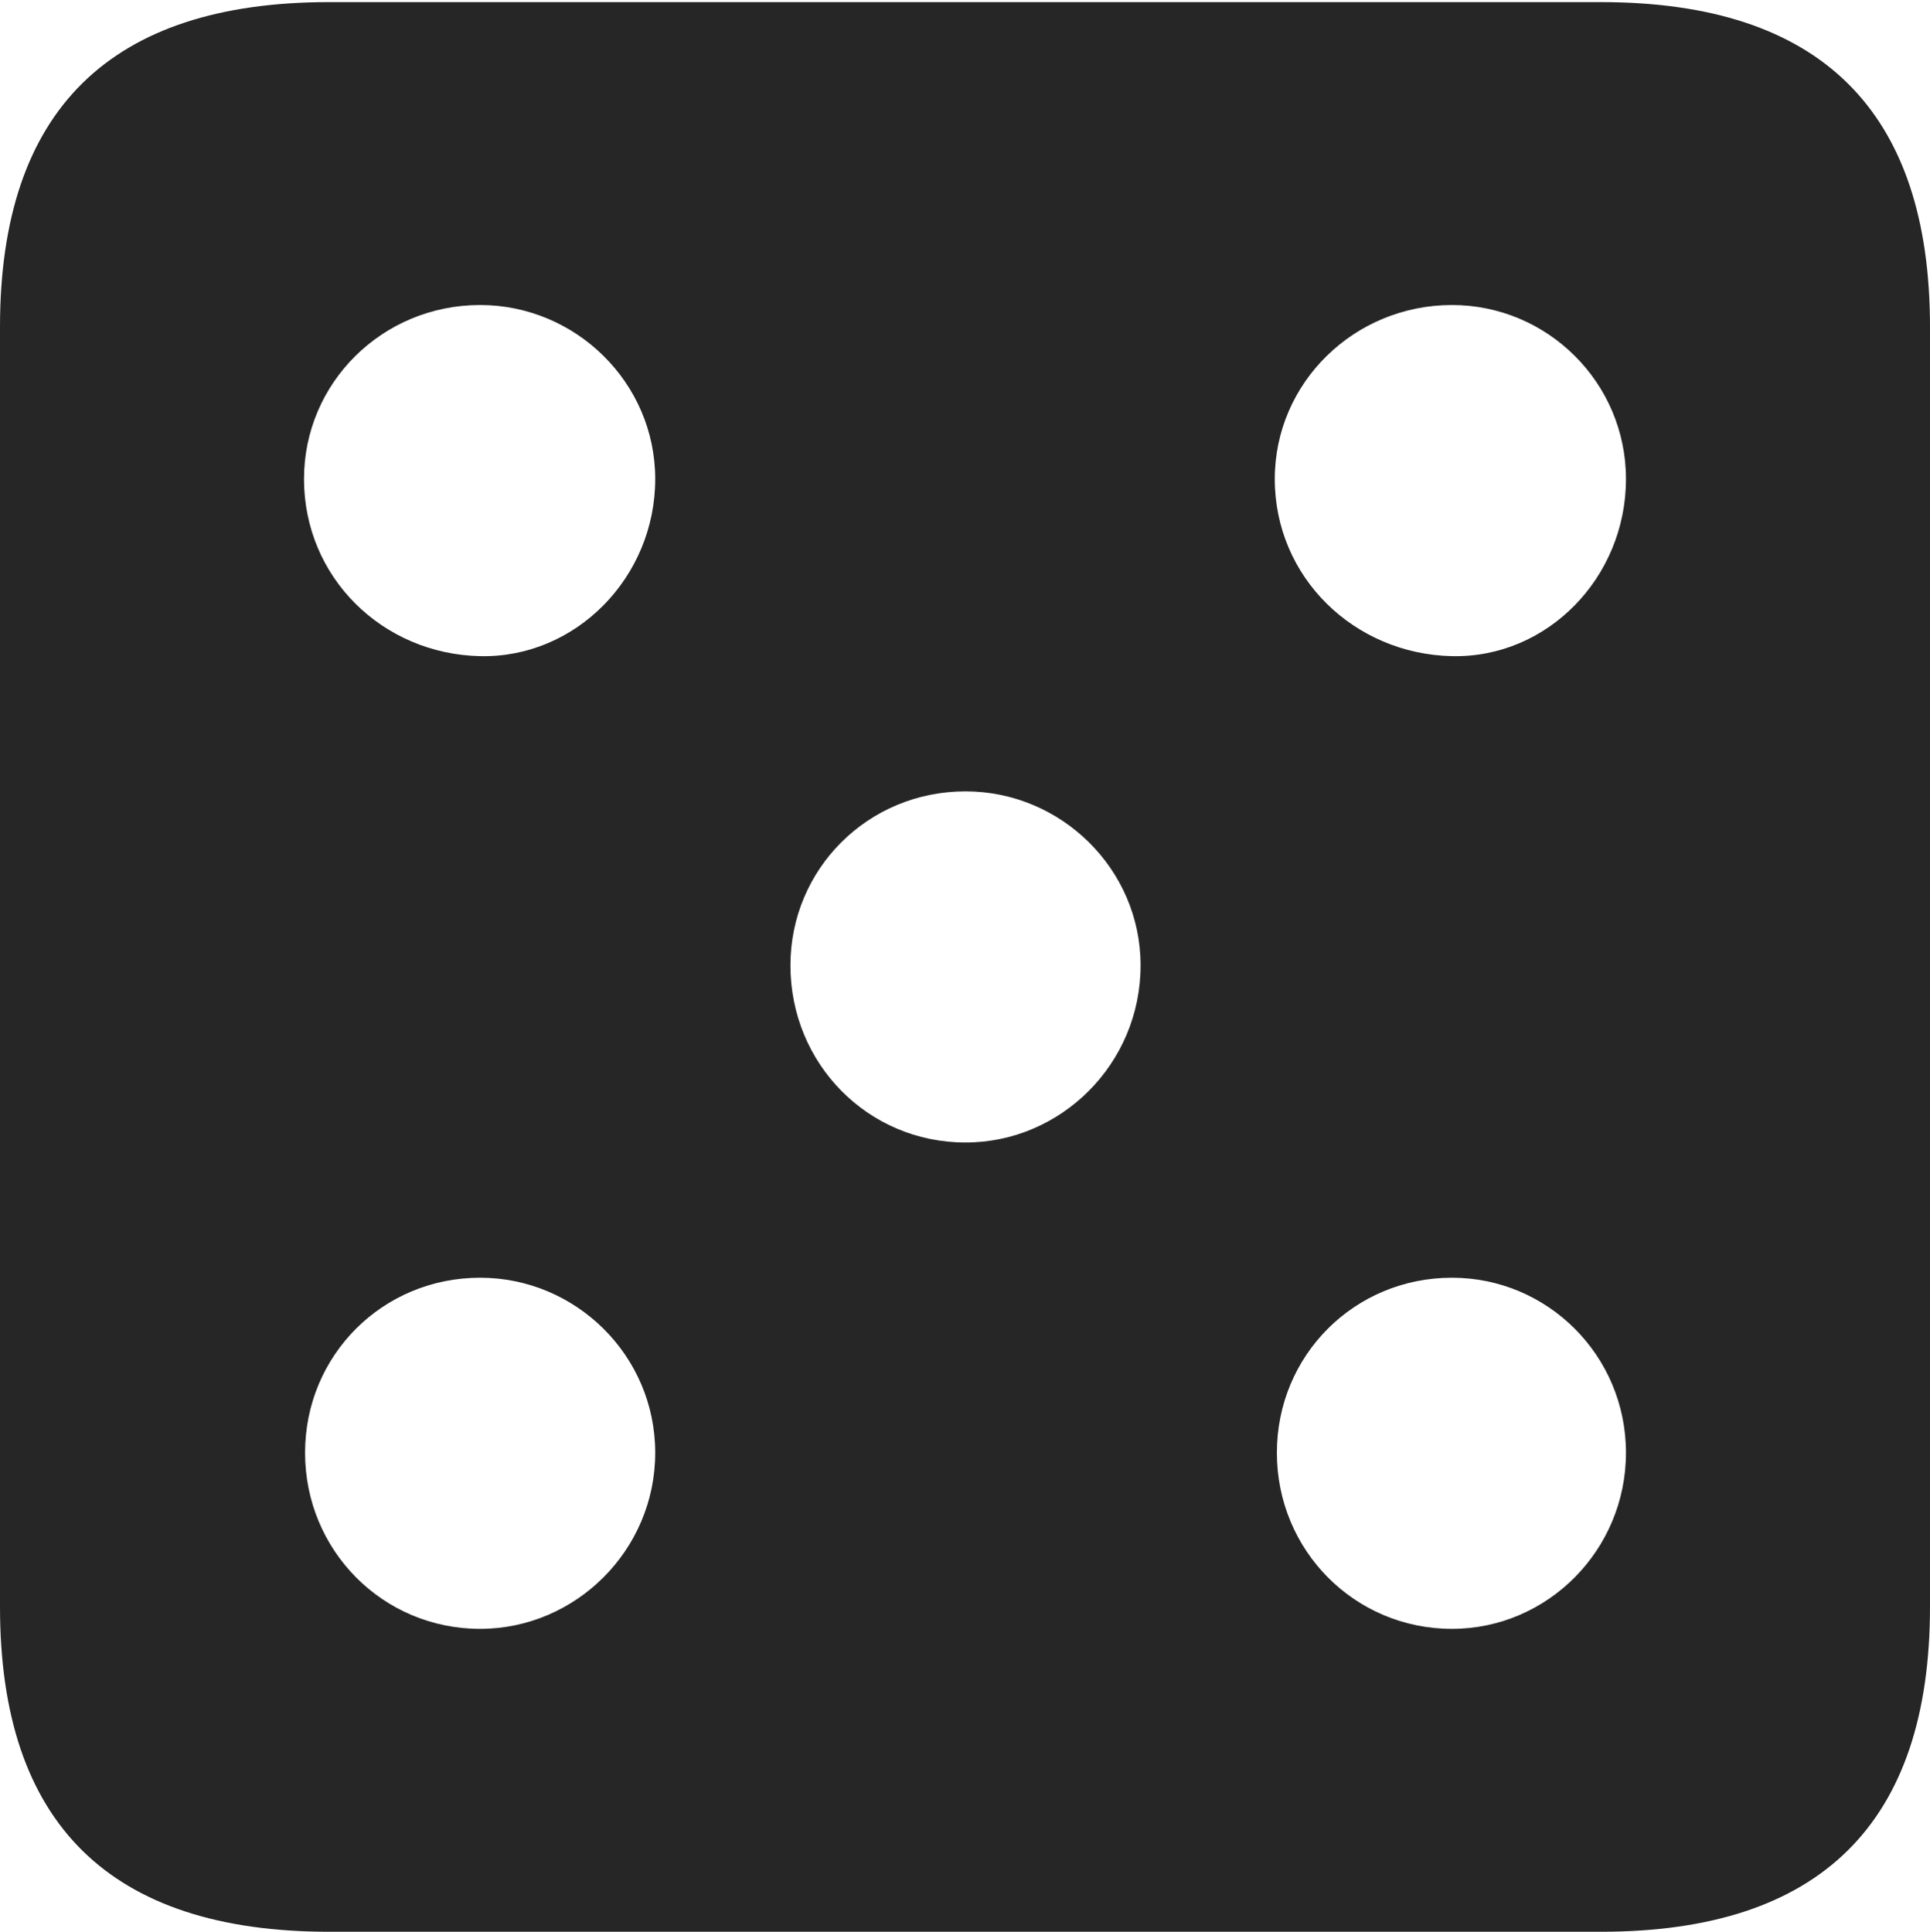 <?xml version="1.0" encoding="UTF-8"?>
<!--Generator: Apple Native CoreSVG 232.5-->
<!DOCTYPE svg
PUBLIC "-//W3C//DTD SVG 1.1//EN"
       "http://www.w3.org/Graphics/SVG/1.1/DTD/svg11.dtd">
<svg version="1.1" xmlns="http://www.w3.org/2000/svg" xmlns:xlink="http://www.w3.org/1999/xlink" width="89.893" height="89.99">
 <g>
  <rect height="89.99" opacity="0" width="89.893" x="0" y="0"/>
  <path d="M89.893 15.234L89.893 74.853C89.893 84.912 84.814 89.99 74.561 89.99L15.332 89.99C5.127 89.99 0 84.961 0 74.853L0 15.234C0 5.127 5.127 0.098 15.332 0.098L74.561 0.098C84.814 0.098 89.893 5.176 89.893 15.234ZM14.209 67.676C14.209 72.217 17.822 75.879 22.363 75.879C26.807 75.879 30.518 72.217 30.518 67.676C30.518 63.135 26.807 59.522 22.363 59.522C17.822 59.522 14.209 63.135 14.209 67.676ZM59.473 67.676C59.473 72.217 63.086 75.879 67.627 75.879C72.07 75.879 75.732 72.217 75.732 67.676C75.732 63.135 72.07 59.522 67.627 59.522C63.086 59.522 59.473 63.135 59.473 67.676ZM36.816 44.971C36.816 49.56 40.43 53.223 44.971 53.223C49.414 53.223 53.125 49.56 53.125 44.971C53.125 40.478 49.414 36.865 44.971 36.865C40.43 36.865 36.816 40.478 36.816 44.971ZM14.16 22.314C14.16 26.904 17.822 30.469 22.363 30.566C26.807 30.664 30.518 26.904 30.518 22.314C30.518 17.822 26.807 14.209 22.363 14.209C17.822 14.209 14.16 17.822 14.16 22.314ZM59.375 22.314C59.375 26.904 63.086 30.469 67.627 30.566C72.07 30.664 75.732 26.904 75.732 22.314C75.732 17.822 72.07 14.209 67.627 14.209C63.086 14.209 59.375 17.822 59.375 22.314Z" fill="#000000" fill-opacity="0.85"/>
 </g>
</svg>

